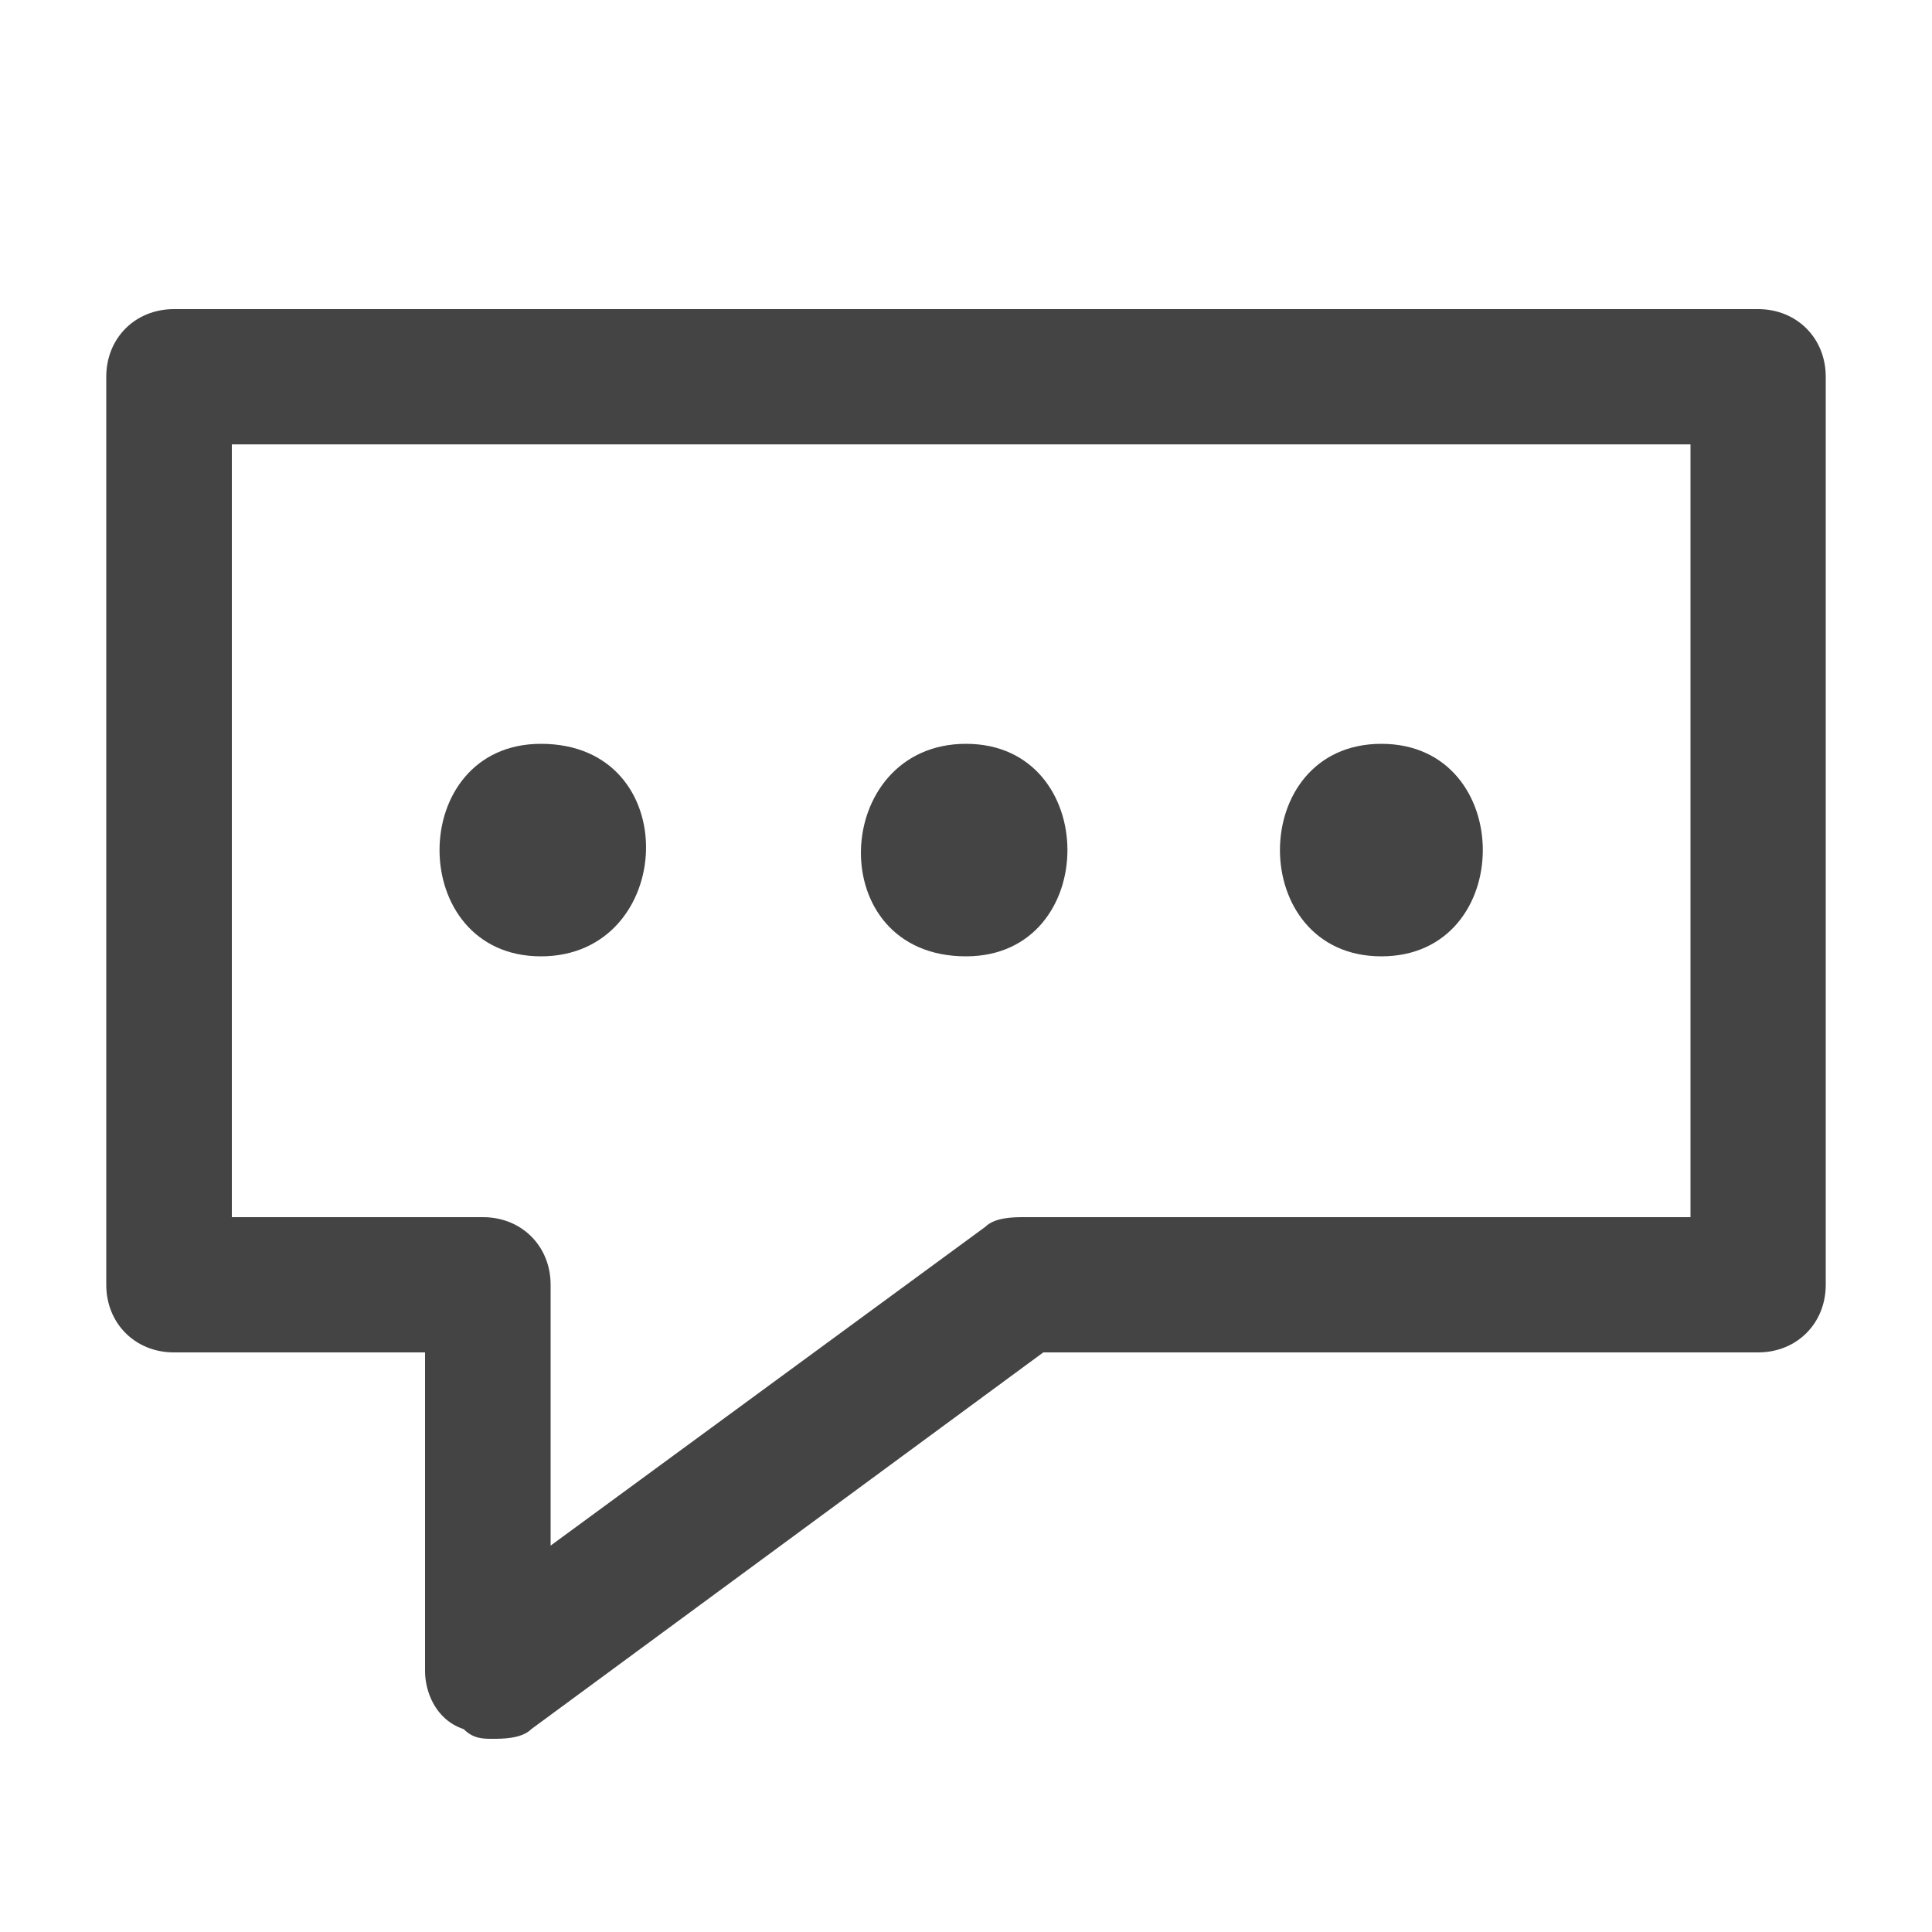 <?xml version="1.0" encoding="utf-8"?>
<!-- Generated by IcoMoon.io -->
<!DOCTYPE svg PUBLIC "-//W3C//DTD SVG 1.1//EN" "http://www.w3.org/Graphics/SVG/1.1/DTD/svg11.dtd">
<svg version="1.1" xmlns="http://www.w3.org/2000/svg" xmlns:xlink="http://www.w3.org/1999/xlink" width="32" height="32" viewBox="0 0 32 32">
<path fill="#444444" d="M1.76 21.28c0 0.64 0.48 1.12 1.12 1.12h4.16v5.28c0 0.32 0.16 0.8 0.64 0.96 0.16 0.16 0.32 0.16 0.48 0.16s0.48 0 0.64-0.16l8.48-6.24h11.84c0.64 0 1.12-0.48 1.12-1.12v-15.040c0-0.64-0.48-1.12-1.12-1.12h-26.24c-0.64 0-1.12 0.48-1.12 1.12v15.040zM3.84 7.36h24.16v12.8h-11.040c-0.16 0-0.48 0-0.64 0.16l-7.2 5.28v-4.32c0-0.64-0.48-1.12-1.12-1.12h-4.16v-12.8z"></path>
<path fill="#444444" d="M8.96 12.32c-2.24 0-2.24 3.52 0 3.52s2.4-3.52 0-3.52z"></path>
<path fill="#444444" d="M16 15.84c2.24 0 2.24-3.52 0-3.52s-2.4 3.52 0 3.52z"></path>
<path fill="#444444" d="M22.88 15.84c2.24 0 2.24-3.52 0-3.52s-2.24 3.52 0 3.52z"></path>
</svg>
